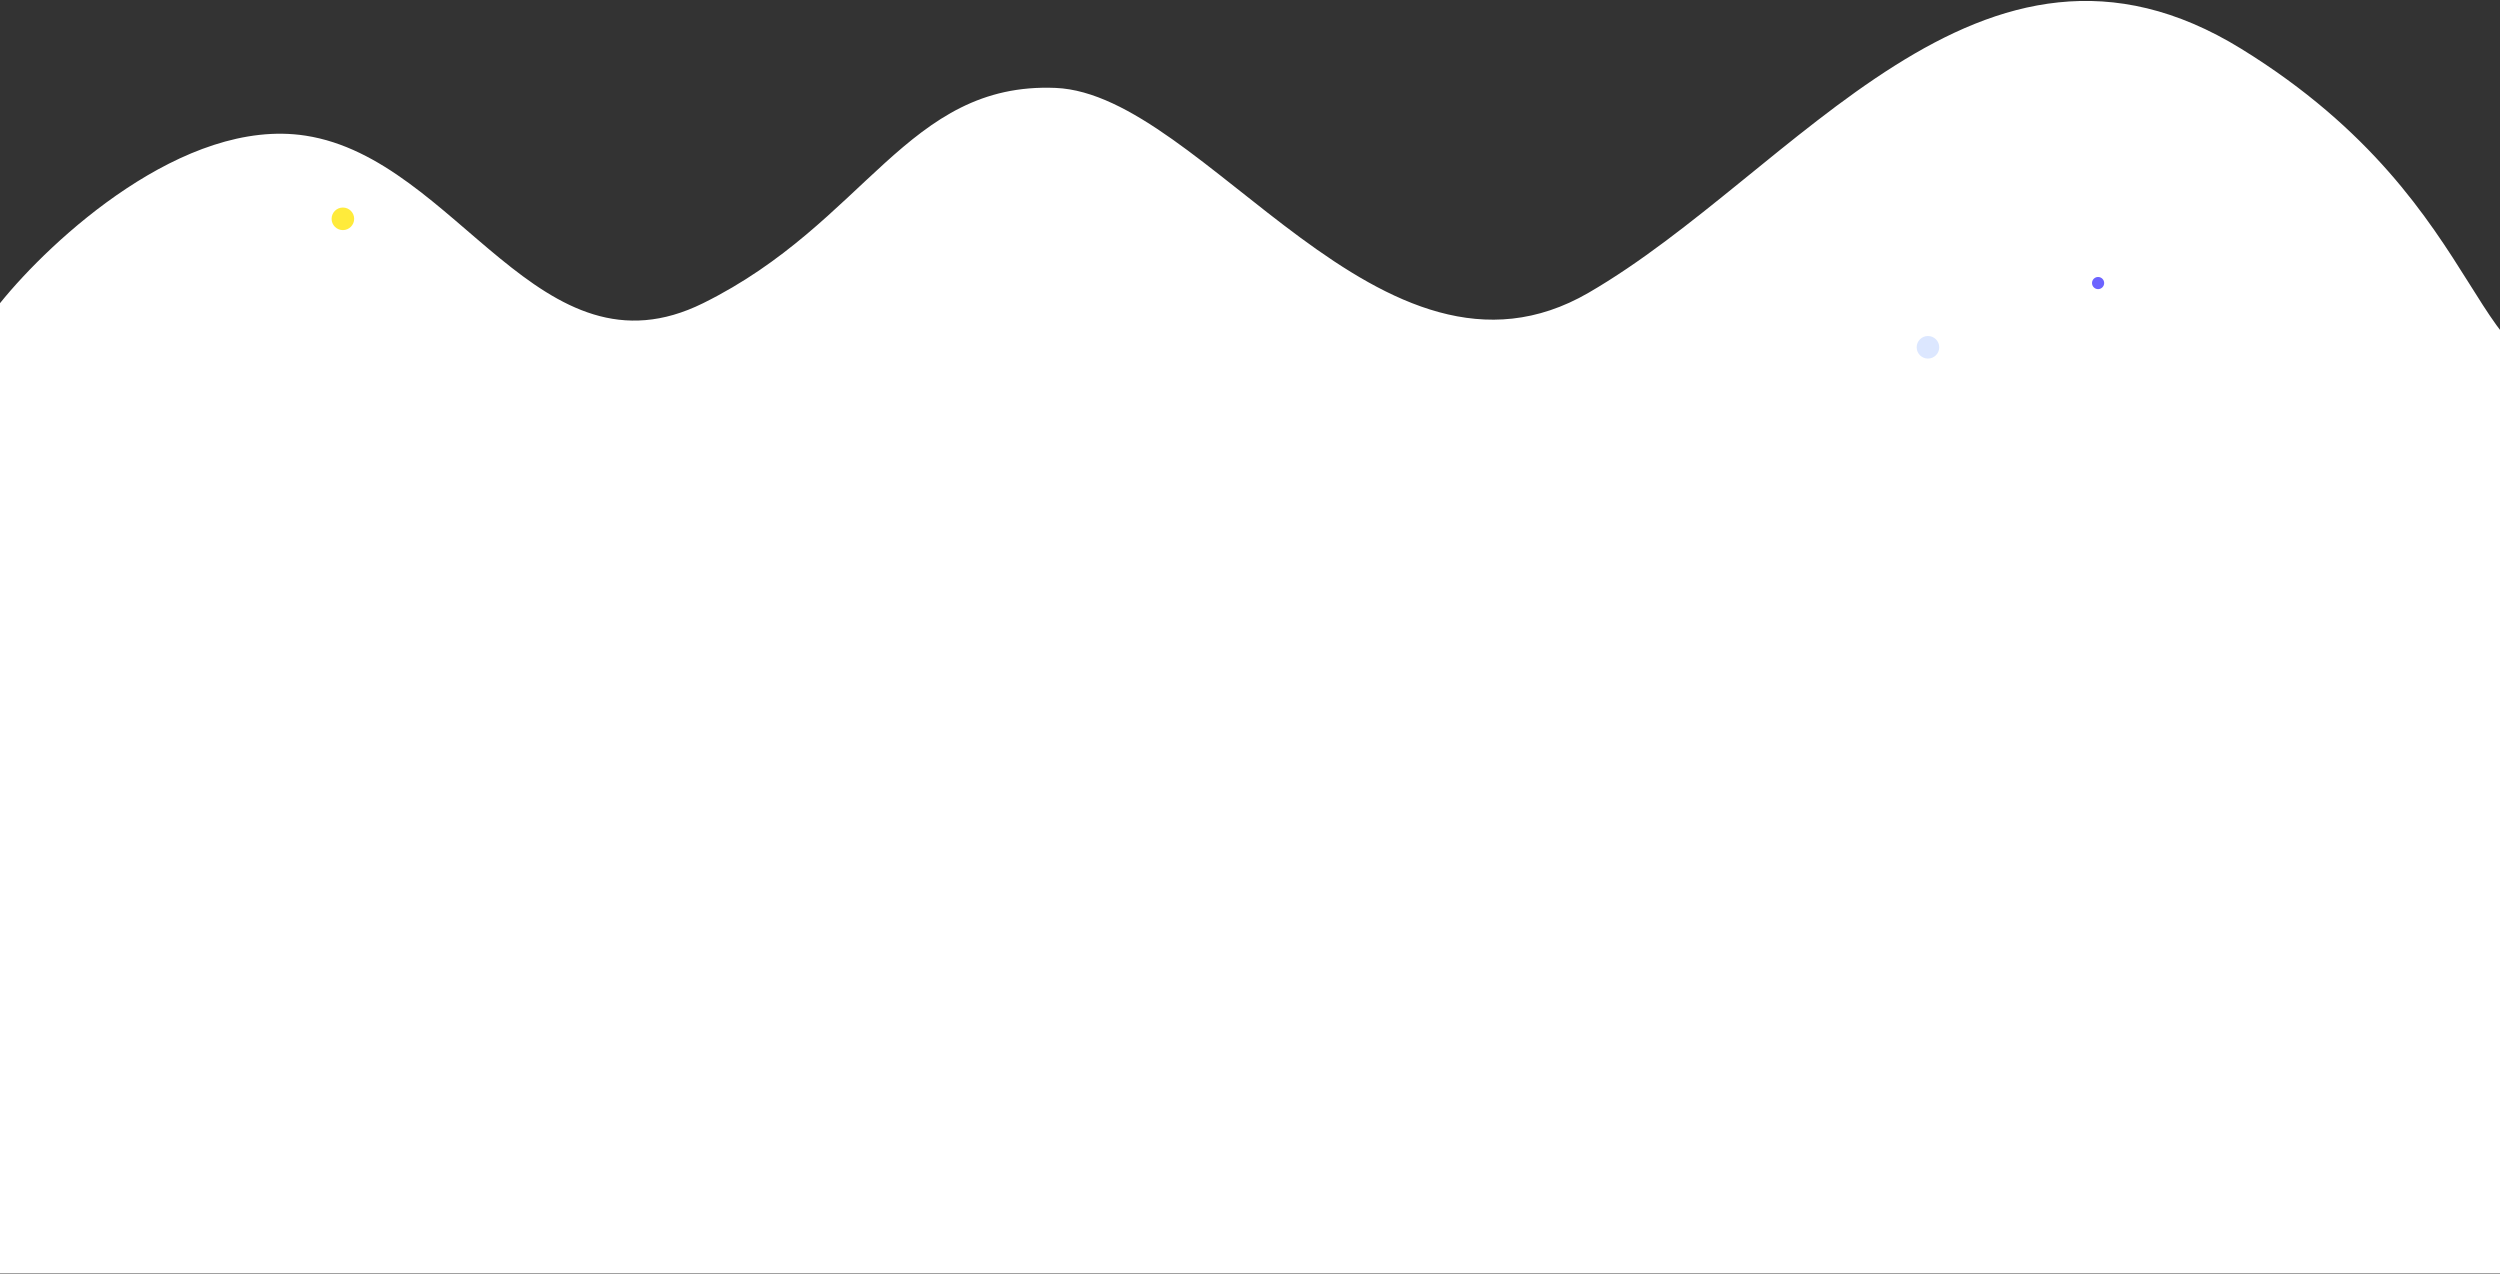 <svg width="1440" height="734" viewBox="0 0 1440 734" fill="none" xmlns="http://www.w3.org/2000/svg">
<rect x="0" y="0" width="1440" height="734" fill="#333333" stroke="none"/>
<circle cx="1071" cy="166.54" r="13" fill="#70DDFF"/>
<path d="M176 78.135C106 67.335 29.5 137.969 0 174.636L-8 733.54H1495V209.136C1422 234.136 1441 120.636 1291 28.136C1141 -64.364 1034 99.636 915 168.636C796 237.636 693.5 54.136 608 50.636C522.5 47.136 499 128.136 405 174.636C311 221.135 263.5 91.635 176 78.135Z" fill="white"/>
<circle cx="1208.5" cy="163.04" r="3.5" fill="#6C63FF"/>
<circle cx="1110.5" cy="200.04" r="6.5" fill="#DCE7FF"/>
<circle cx="197.5" cy="126.04" r="6.5" fill="#FFEB3B"/>
</svg>
